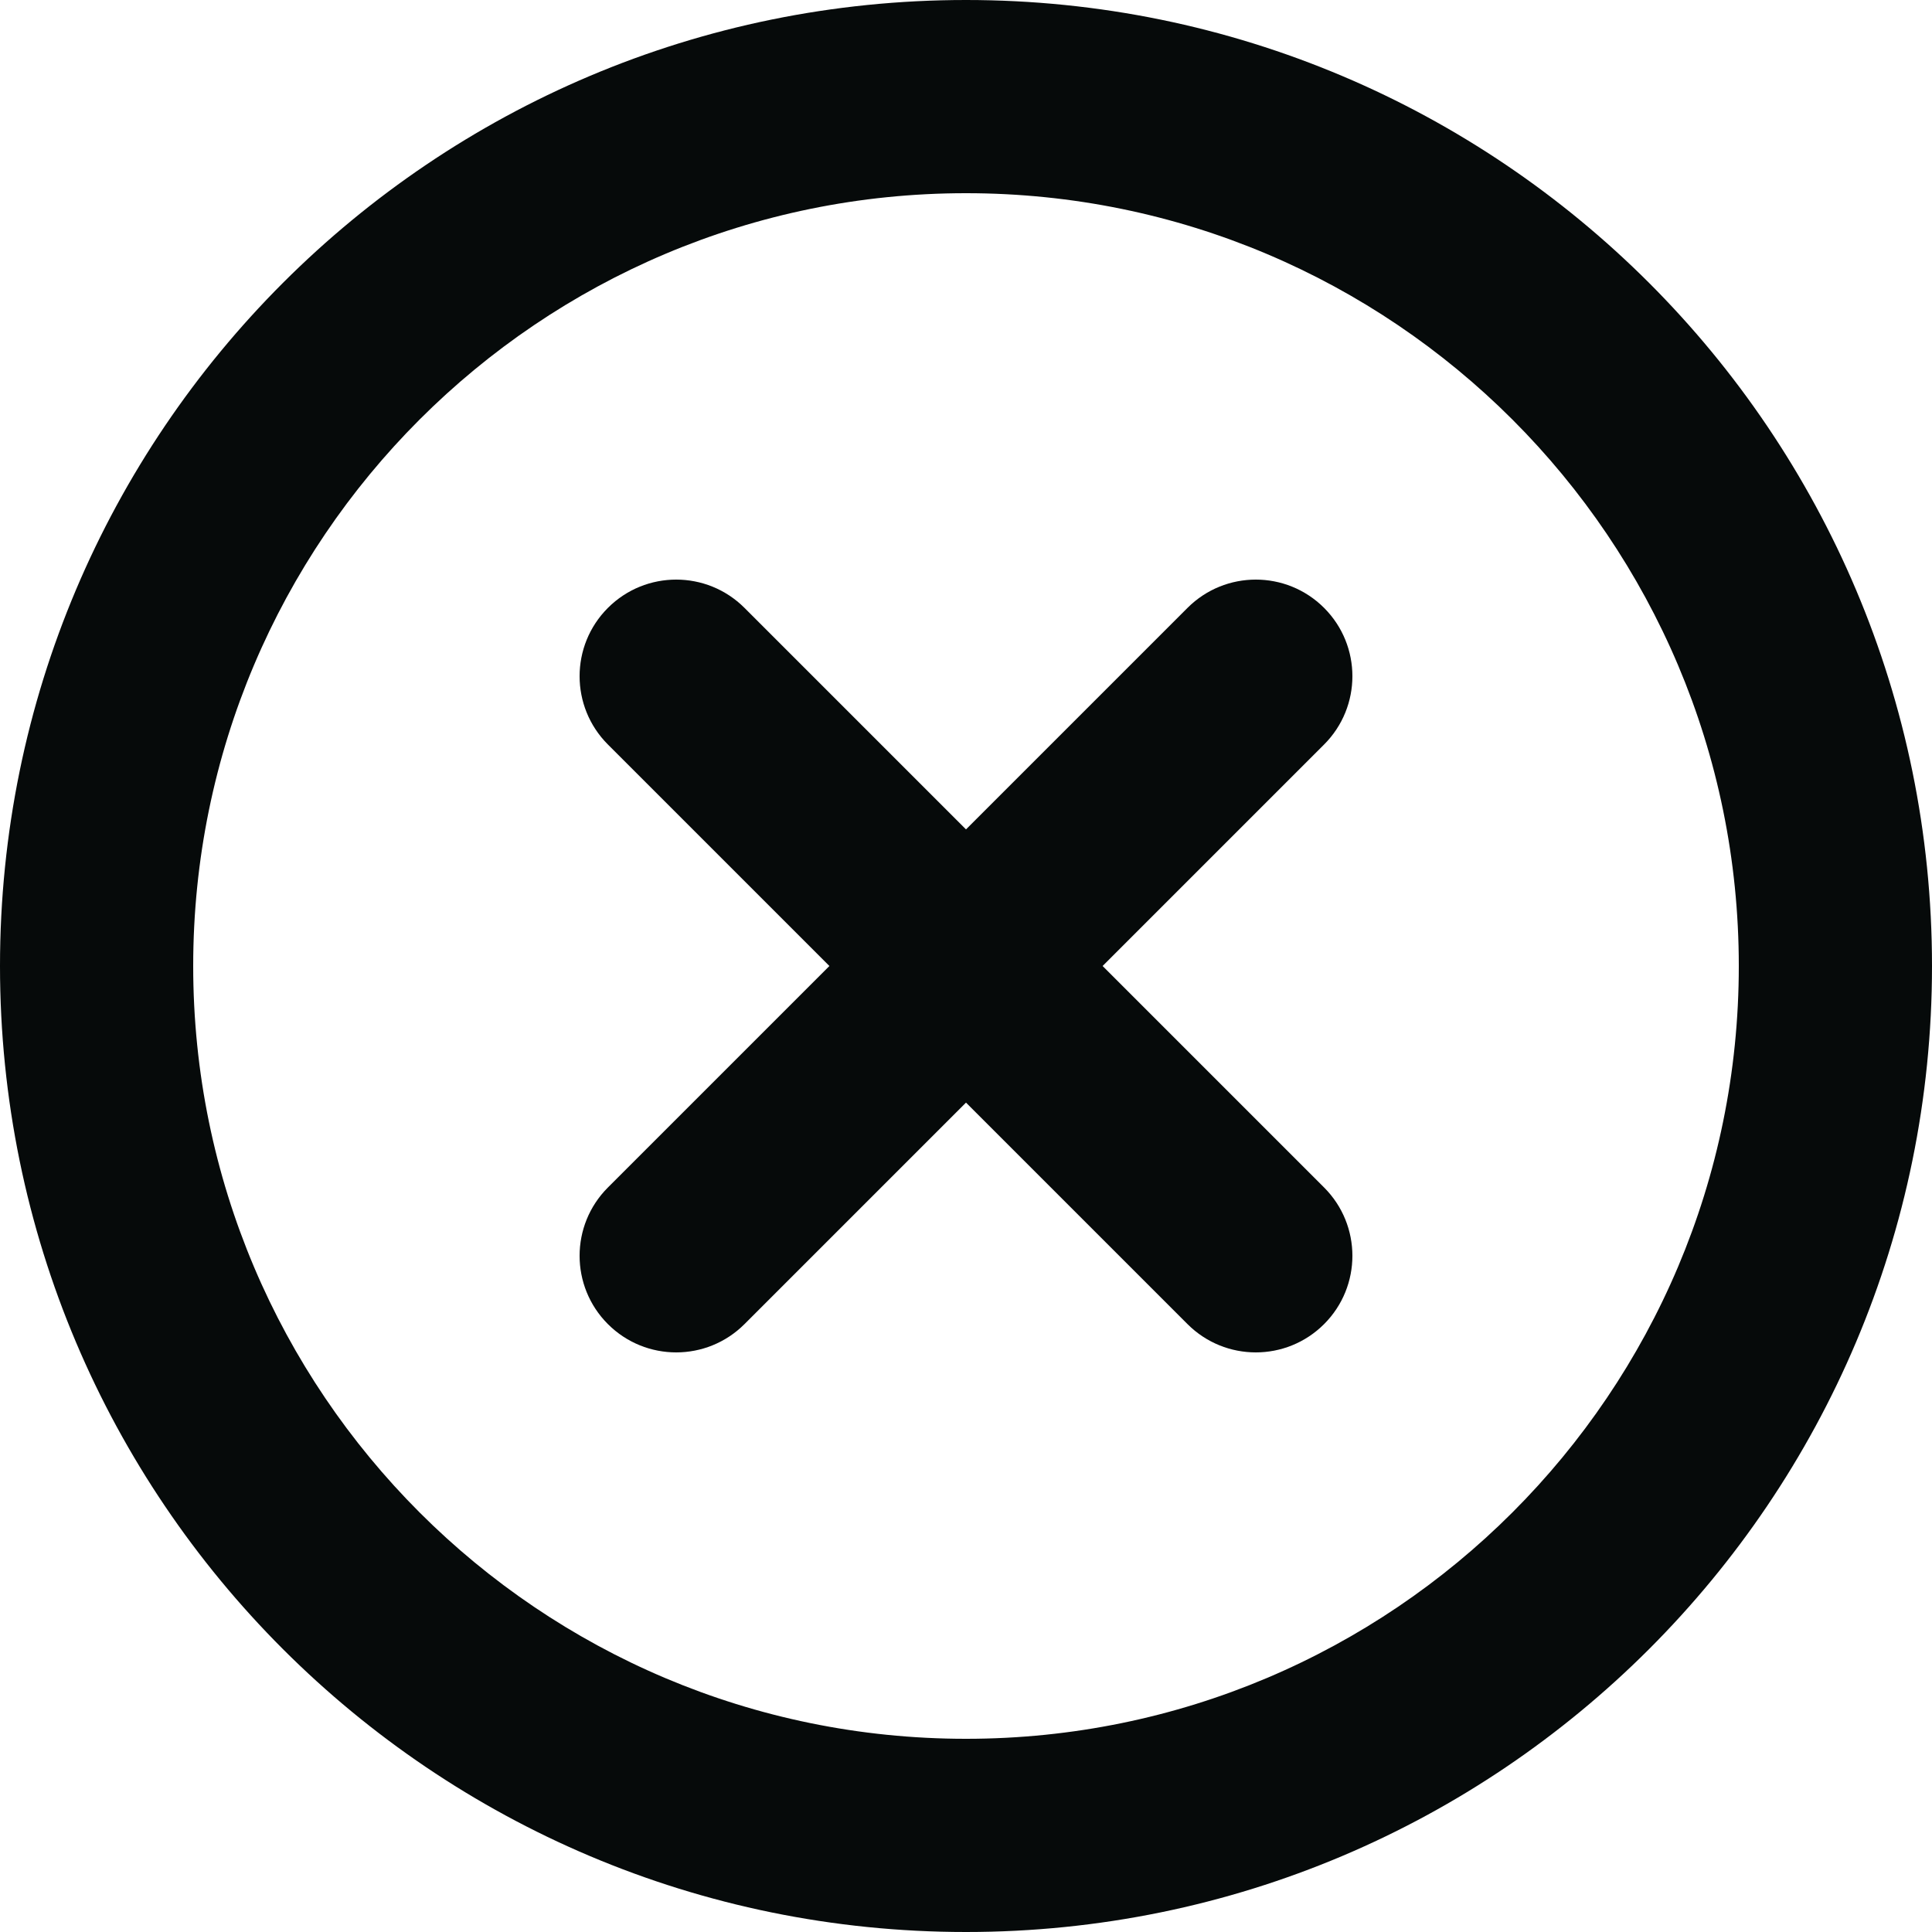 <svg width="17" height="17" viewBox="0 0 17 17" fill="none" xmlns="http://www.w3.org/2000/svg">
<path fill-rule="evenodd" clip-rule="evenodd" d="M8.5 17C3.805 17 0 13.195 0 8.5C0 3.805 3.805 0 8.5 0C13.195 0 17 3.805 17 8.5C17 13.195 13.195 17 8.5 17ZM8.5 1.7C4.745 1.7 1.7 4.745 1.7 8.5C1.7 12.255 4.745 15.3 8.5 15.3C12.255 15.3 15.3 12.255 15.3 8.5C15.3 4.745 12.255 1.7 8.5 1.7ZM11.651 5.349C11.983 5.681 11.983 6.219 11.651 6.551L9.702 8.5L11.651 10.449C11.983 10.781 11.983 11.319 11.651 11.651C11.319 11.983 10.781 11.983 10.449 11.651L8.5 9.702L6.551 11.651C6.219 11.983 5.681 11.983 5.349 11.651C5.017 11.319 5.017 10.781 5.349 10.449L7.298 8.5L5.349 6.551C5.017 6.219 5.017 5.681 5.349 5.349C5.681 5.017 6.219 5.017 6.551 5.349L8.5 7.298L10.449 5.349C10.781 5.017 11.319 5.017 11.651 5.349Z" fill="#060A0A"/>
</svg>

